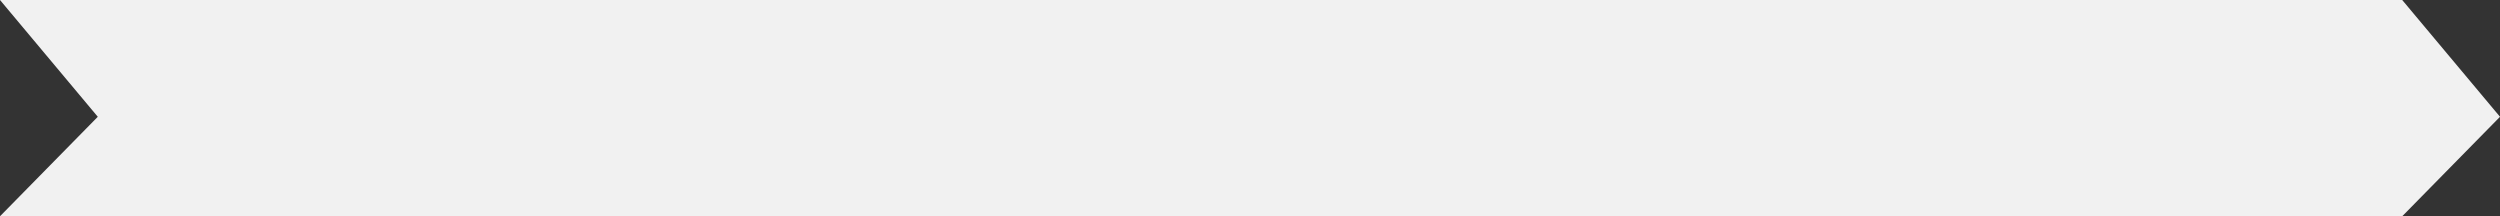 ﻿<?xml version="1.0" encoding="utf-8"?>
<svg version="1.1" xmlns:xlink="http://www.w3.org/1999/xlink" width="578px" height="50px" xmlns="http://www.w3.org/2000/svg">
  <rect width="100%" height="100%" fill="#333333" stroke="none"/>
  <g transform="matrix(1 0 0 1 -602 -75 )">
    <path d="M 0 50  L 22.609 27  L 0 0  L 555.391 0  L 578 27  L 555.391 50  L 0 50  Z " fill-rule="nonzero" fill="#f2f2f2" stroke="none" fill-opacity="0.988" transform="matrix(1 0 0 1 602 75 )" />
  </g>
</svg>